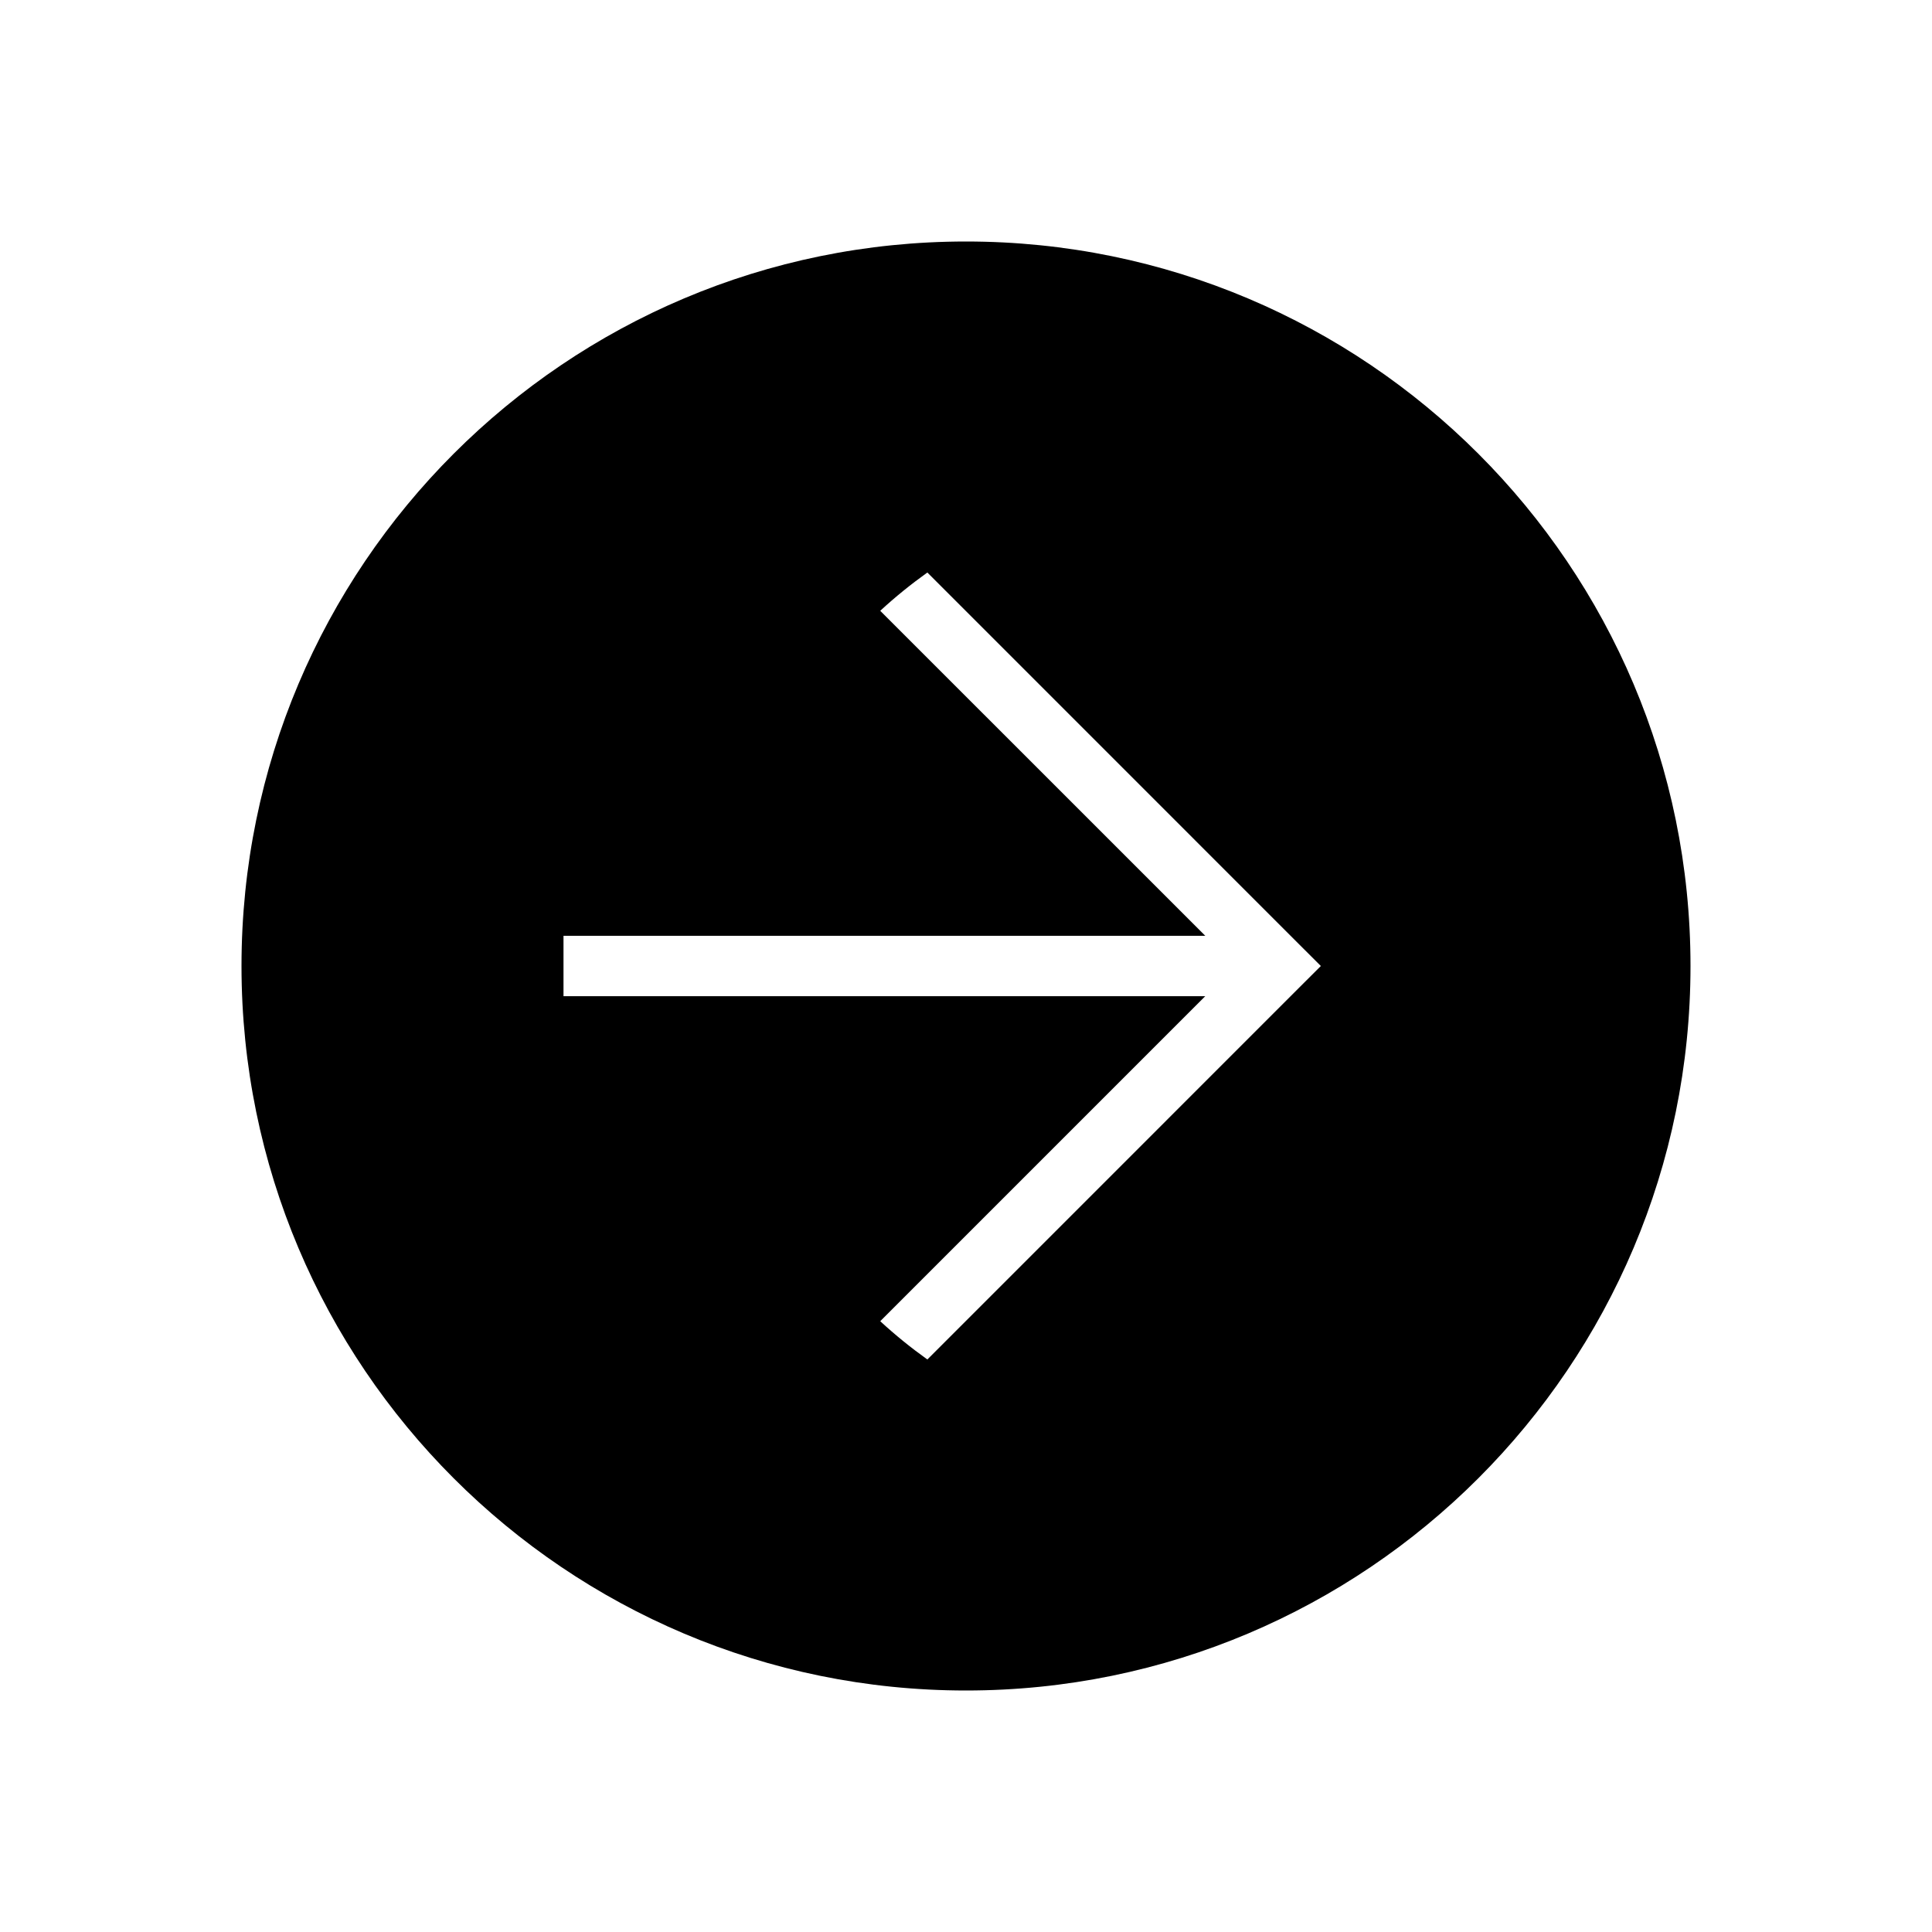 <svg width="48" height="48" viewBox="0 0 48 48" fill="none" xmlns="http://www.w3.org/2000/svg">
<path fill-rule="evenodd" clip-rule="evenodd" d="M24 42C33.941 42 42 33.941 42 24C42 14.059 33.941 6 24 6C14.059 6 6 14.059 6 24C6 33.941 14.059 42 24 42ZM32.285 24.53L32.816 24L32.285 23.47L23.04 14.224C22.63 14.517 22.239 14.834 21.869 15.175L29.945 23.25H29.901H29.851H29.801H29.751H29.701H29.651H29.602H29.552H29.502H29.452H29.402H29.353H29.303H29.253H29.203H29.154H29.104H29.054H29.005H28.955H28.905H28.856H28.806H28.757H28.707H28.658H28.608H28.559H28.509H28.46H28.41H28.361H28.311H28.262H28.213H28.163H28.114H28.065H28.016H27.966H27.917H27.868H27.819H27.77H27.721H27.672H27.622H27.573H27.524H27.476H27.427H27.378H27.329H27.28H27.231H27.182H27.134H27.085H27.036H26.988H26.939H26.89H26.842H26.793H26.745H26.696H26.648H26.599H26.551H26.503H26.454H26.406H26.358H26.31H26.262H26.213H26.165H26.117H26.069H26.021H25.974H25.926H25.878H25.83H25.782H25.735H25.687H25.639H25.592H25.544H25.497H25.449H25.402H25.354H25.307H25.26H25.212H25.165H25.118H25.071H25.024H24.977H24.93H24.883H24.836H24.79H24.743H24.696H24.649H24.603H24.556H24.51H24.463H24.417H24.371H24.324H24.278H24.232H24.186H24.14H24.094H24.048H24.002H23.956H23.91H23.864H23.819H23.773H23.727H23.682H23.637H23.591H23.546H23.5H23.455H23.41H23.365H23.32H23.275H23.23H23.185H23.14H23.096H23.051H23.006H22.962H22.917H22.873H22.829H22.784H22.74H22.696H22.652H22.608H22.564H22.52H22.476H22.432H22.389H22.345H22.302H22.258H22.215H22.171H22.128H22.085H22.042H21.999H21.956H21.913H21.87H21.827H21.785H21.742H21.7H21.657H21.615H21.573H21.53H21.488H21.446H21.404H21.362H21.32H21.279H21.237H21.195H21.154H21.112H21.071H21.03H20.988H20.947H20.906H20.865H20.825H20.784H20.743H20.703H20.662H20.622H20.581H20.541H20.501H20.461H20.421H20.381H20.341H20.301H20.261H20.222H20.182H20.143H20.104H20.064H20.025H19.986H19.947H19.908H19.87H19.831H19.792H19.754H19.715H19.677H19.639H19.601H19.563H19.525H19.487H19.449H19.412H19.374H19.337H19.299H19.262H19.225H19.188H19.151H19.114H19.077H19.041H19.004H18.968H18.931H18.895H18.859H18.823H18.787H18.751H18.715H18.68H18.644H18.609H18.573H18.538H18.503H18.468H18.433H18.398H18.364H18.329H18.294H18.26H18.226H18.192H18.158H18.124H18.09H18.056H18.023H17.989H17.956H17.922H17.889H17.856H17.823H17.791H17.758H17.725H17.693H17.66H17.628H17.596H17.564H17.532H17.5H17.469H17.437H17.406H17.375H17.343H17.312H17.281H17.251H17.22H17.189H17.159H17.128H17.098H17.068H17.038H17.008H16.979H16.949H16.919H16.89H16.861H16.832H16.803H16.774H16.745H16.717H16.688H16.66H16.632H16.604H16.576H16.548H16.52H16.492H16.465H16.438H16.41H16.383H16.357H16.33H16.303H16.276H16.25H16.224H16.198H16.172H16.146H16.12H16.095H16.069H16.044H16.019H15.994H15.969H15.944H15.919H15.895H15.87H15.846H15.822H15.798H15.774H15.751H15.727H15.704H15.681H15.658H15.635H15.612H15.589H15.567H15.544H15.522H15.5H15.478H15.456H15.434H15.413H15.392H15.37H15.349H15.328H15.308H15.287H15.267H15.246H15.226H15.206H15.186H15.166H15.147H15.127H15.108H15.089H15.07H15.051H15.033H15.014H14.996H14.978H14.96H14.942H14.924H14.906H14.889H14.872H14.855H14.838H14.821H14.804H14.788H14.771H14.755H14.739H14.723H14.708H14.692H14.677H14.662H14.647H14.632H14.617H14.602H14.588H14.574H14.56H14.546H14.532H14.519H14.505H14.492H14.479H14.466H14.453H14.441H14.428H14.416H14.404H14.392H14.381H14.369H14.358H14.347H14.335H14.325H14.314H14.303H14.293H14.283H14.273H14.263H14.253H14.244H14.235H14.226H14.216H14.208H14.199H14.191H14.182H14.174H14.166H14.159H14.151H14.144H14.137H14.13H14.123H14.116H14.11H14.104H14.097H14.091H14.086H14.08H14.075H14.07H14.065H14.06H14.055H14.051H14.046H14.042H14.039H14.035H14.031H14.028H14.025H14.022H14.019H14.017H14.014H14.012H14.01H14.008H14.006H14.005H14.004H14.003H14.002H14.001H14.001H14L14 24L14 24.75H14.001H14.001H14.002H14.003H14.004H14.005H14.006H14.008H14.01H14.012H14.014H14.017H14.019H14.022H14.025H14.028H14.031H14.035H14.039H14.042H14.046H14.051H14.055H14.06H14.065H14.07H14.075H14.08H14.086H14.091H14.097H14.104H14.11H14.116H14.123H14.13H14.137H14.144H14.151H14.159H14.166H14.174H14.182H14.191H14.199H14.208H14.216H14.226H14.235H14.244H14.253H14.263H14.273H14.283H14.293H14.303H14.314H14.325H14.335H14.347H14.358H14.369H14.381H14.392H14.404H14.416H14.428H14.441H14.453H14.466H14.479H14.492H14.505H14.519H14.532H14.546H14.56H14.574H14.588H14.602H14.617H14.632H14.647H14.662H14.677H14.692H14.708H14.723H14.739H14.755H14.771H14.788H14.804H14.821H14.838H14.855H14.872H14.889H14.906H14.924H14.942H14.96H14.978H14.996H15.014H15.033H15.051H15.07H15.089H15.108H15.127H15.147H15.166H15.186H15.206H15.226H15.246H15.267H15.287H15.308H15.328H15.349H15.37H15.392H15.413H15.434H15.456H15.478H15.5H15.522H15.544H15.567H15.589H15.612H15.635H15.658H15.681H15.704H15.727H15.751H15.774H15.798H15.822H15.846H15.87H15.895H15.919H15.944H15.969H15.994H16.019H16.044H16.069H16.095H16.12H16.146H16.172H16.198H16.224H16.25H16.276H16.303H16.33H16.357H16.383H16.41H16.438H16.465H16.492H16.52H16.548H16.576H16.604H16.632H16.66H16.688H16.717H16.745H16.774H16.803H16.832H16.861H16.89H16.919H16.949H16.979H17.008H17.038H17.068H17.098H17.128H17.159H17.189H17.22H17.251H17.281H17.312H17.343H17.375H17.406H17.437H17.469H17.5H17.532H17.564H17.596H17.628H17.66H17.693H17.725H17.758H17.791H17.823H17.856H17.889H17.922H17.956H17.989H18.023H18.056H18.09H18.124H18.158H18.192H18.226H18.26H18.294H18.329H18.364H18.398H18.433H18.468H18.503H18.538H18.573H18.609H18.644H18.68H18.715H18.751H18.787H18.823H18.859H18.895H18.931H18.968H19.004H19.041H19.077H19.114H19.151H19.188H19.225H19.262H19.299H19.337H19.374H19.412H19.449H19.487H19.525H19.563H19.601H19.639H19.677H19.715H19.754H19.792H19.831H19.87H19.908H19.947H19.986H20.025H20.064H20.104H20.143H20.182H20.222H20.261H20.301H20.341H20.381H20.421H20.461H20.501H20.541H20.581H20.622H20.662H20.703H20.743H20.784H20.825H20.865H20.906H20.947H20.988H21.03H21.071H21.112H21.154H21.195H21.237H21.279H21.32H21.362H21.404H21.446H21.488H21.53H21.573H21.615H21.657H21.7H21.742H21.785H21.827H21.87H21.913H21.956H21.999H22.042H22.085H22.128H22.171H22.215H22.258H22.302H22.345H22.389H22.432H22.476H22.52H22.564H22.608H22.652H22.696H22.74H22.784H22.829H22.873H22.917H22.962H23.006H23.051H23.096H23.14H23.185H23.23H23.275H23.32H23.365H23.41H23.455H23.5H23.546H23.591H23.637H23.682H23.727H23.773H23.819H23.864H23.91H23.956H24.002H24.048H24.094H24.14H24.186H24.232H24.278H24.324H24.371H24.417H24.463H24.51H24.556H24.603H24.649H24.696H24.743H24.79H24.836H24.883H24.93H24.977H25.024H25.071H25.118H25.165H25.212H25.26H25.307H25.354H25.402H25.449H25.497H25.544H25.592H25.639H25.687H25.735H25.782H25.83H25.878H25.926H25.974H26.021H26.069H26.117H26.165H26.213H26.262H26.31H26.358H26.406H26.454H26.503H26.551H26.599H26.648H26.696H26.745H26.793H26.842H26.89H26.939H26.988H27.036H27.085H27.134H27.182H27.231H27.28H27.329H27.378H27.427H27.476H27.524H27.573H27.622H27.672H27.721H27.77H27.819H27.868H27.917H27.966H28.016H28.065H28.114H28.163H28.213H28.262H28.311H28.361H28.41H28.46H28.509H28.559H28.608H28.658H28.707H28.757H28.806H28.856H28.905H28.955H29.005H29.054H29.104H29.154H29.203H29.253H29.303H29.353H29.402H29.452H29.502H29.552H29.602H29.651H29.701H29.751H29.801H29.851H29.901H29.944L21.869 32.825C22.239 33.166 22.63 33.483 23.04 33.776L32.285 24.53Z" fill="black"/>
</svg>
